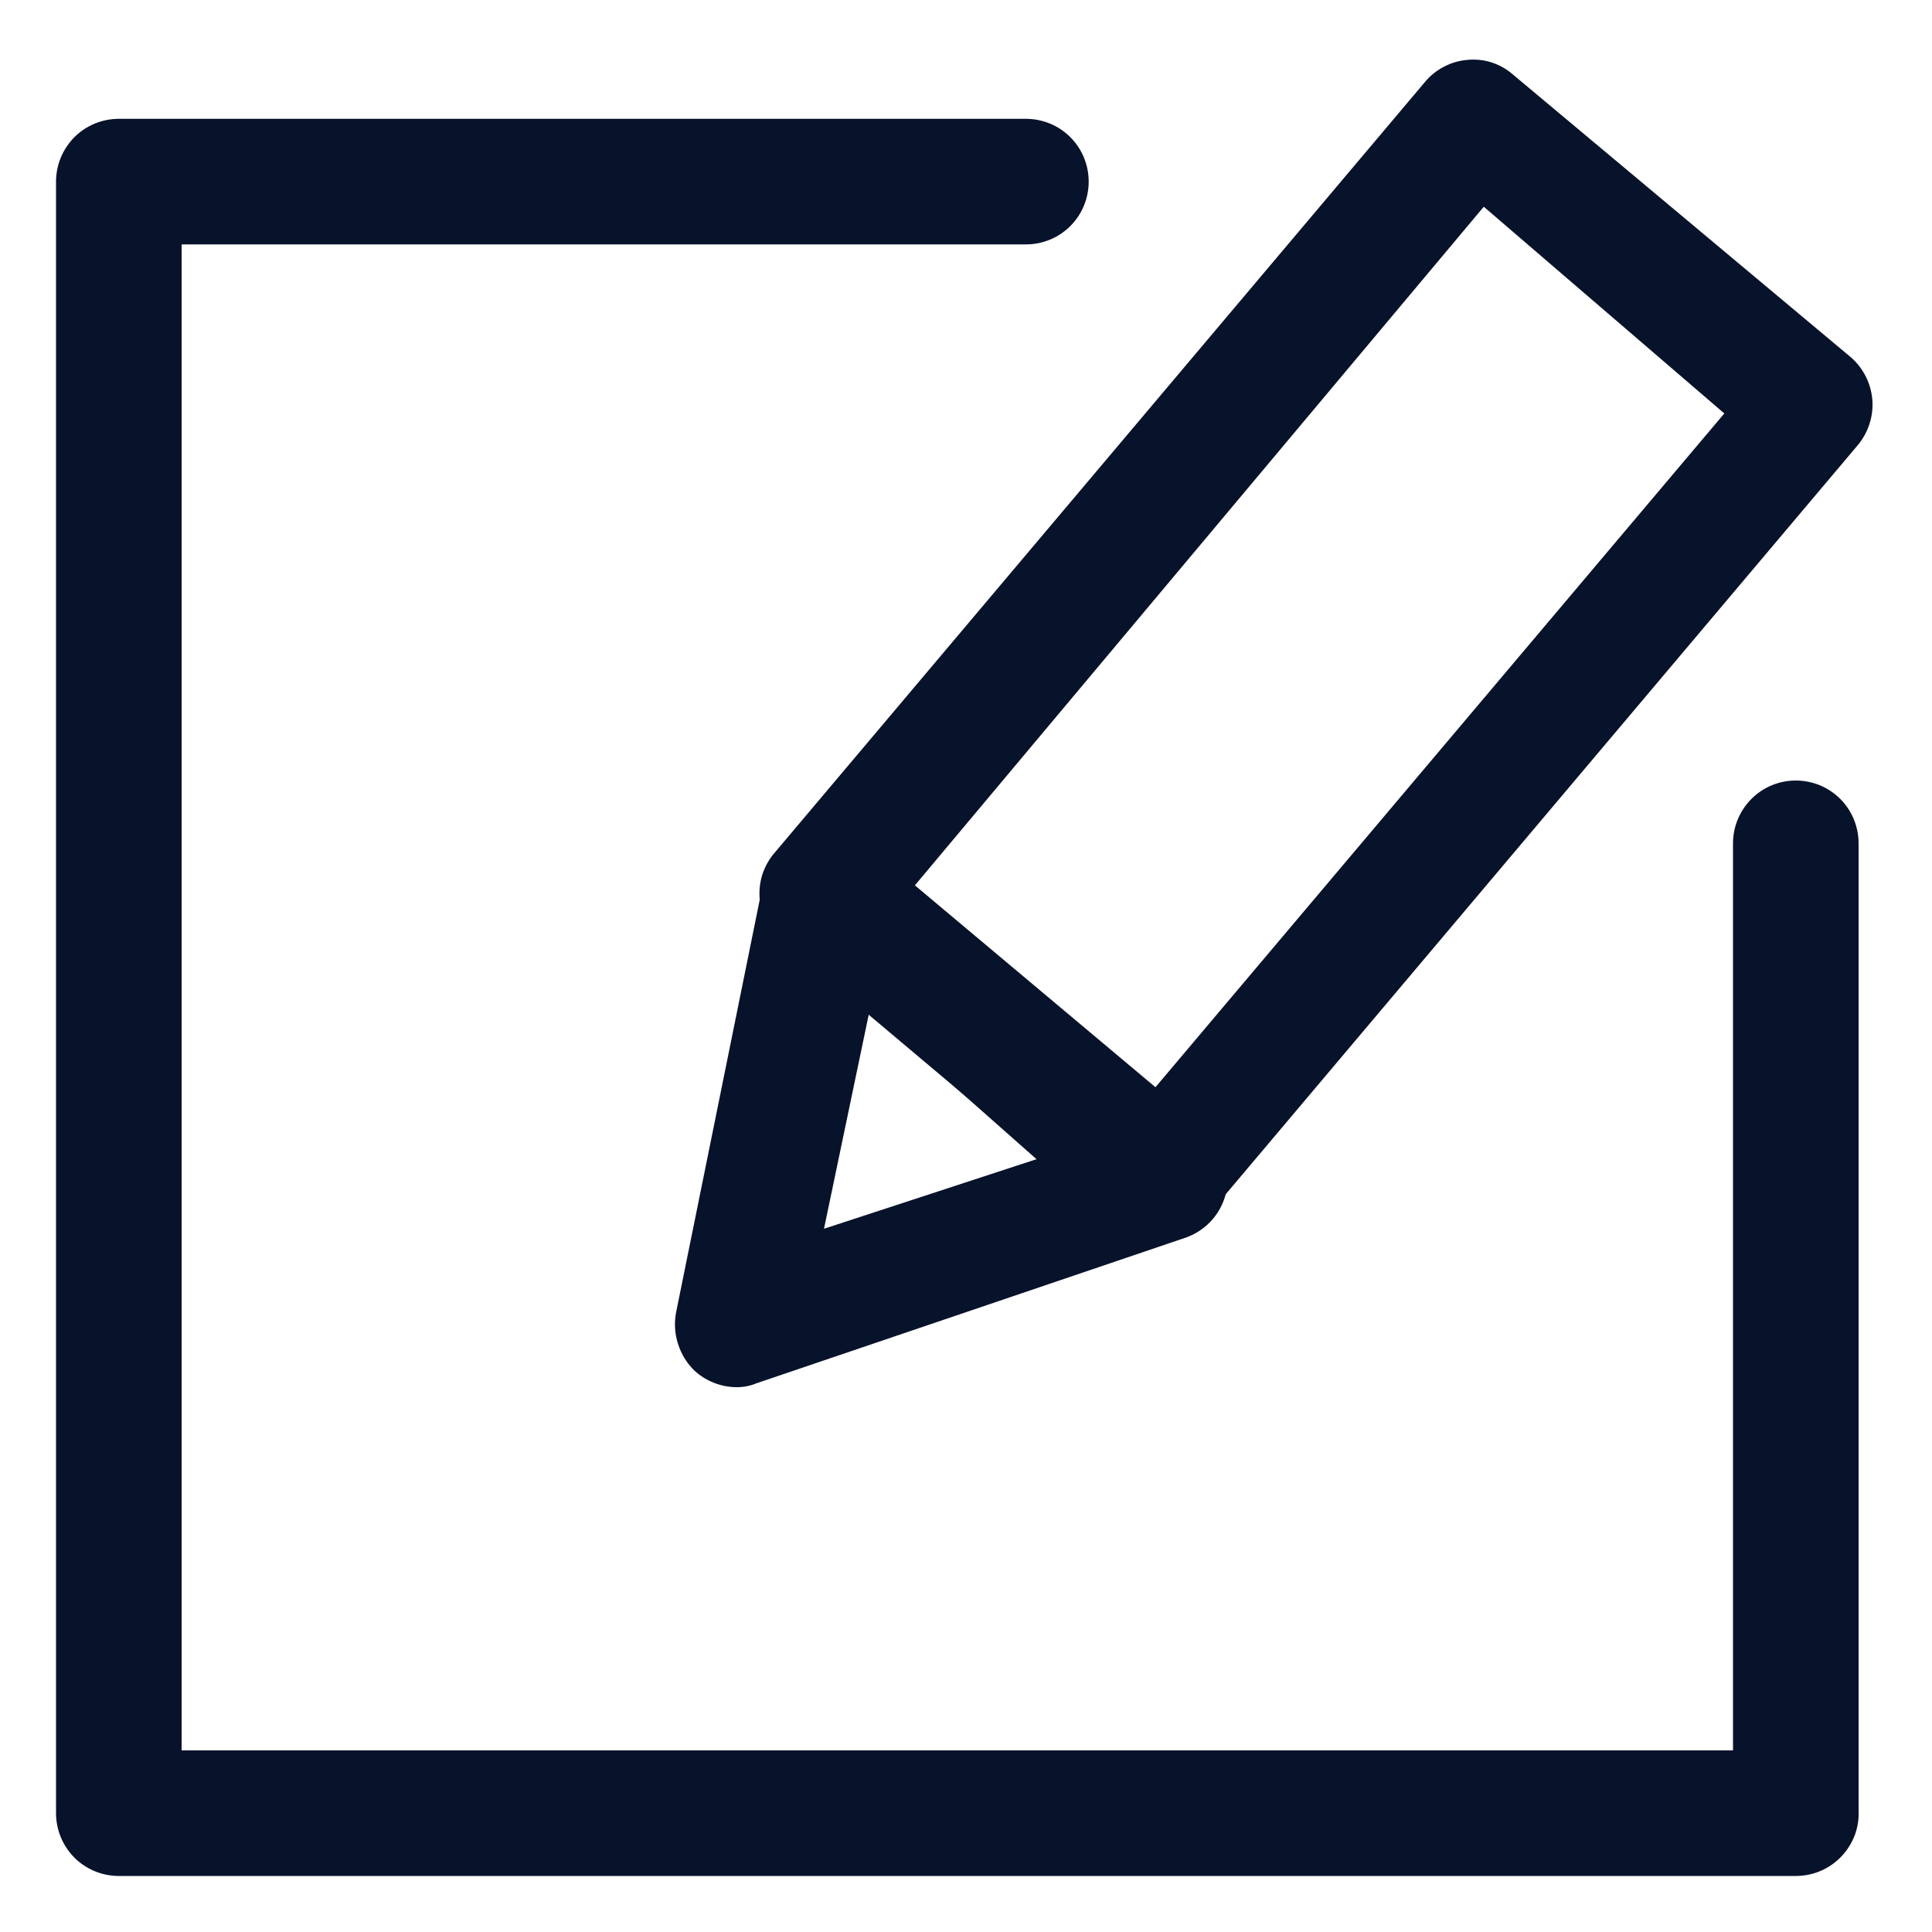 <svg width="20" height="20" viewBox="0 0 20 20" fill="none" xmlns="http://www.w3.org/2000/svg">
<path d="M12 12.84C11.85 12.839 11.705 12.786 11.59 12.69L8.12 9.77C8.051 9.718 7.993 9.653 7.95 9.578C7.906 9.503 7.878 9.421 7.867 9.335C7.856 9.25 7.862 9.163 7.884 9.079C7.907 8.996 7.947 8.918 8 8.85L14.75 0.85C14.804 0.784 14.871 0.73 14.947 0.691C15.022 0.651 15.105 0.627 15.19 0.62C15.274 0.612 15.36 0.62 15.44 0.646C15.521 0.672 15.596 0.714 15.66 0.77L19.15 3.69C19.216 3.745 19.27 3.812 19.31 3.889C19.35 3.965 19.374 4.048 19.382 4.133C19.389 4.219 19.38 4.305 19.353 4.387C19.327 4.469 19.285 4.545 19.23 4.61L12.48 12.61C12.42 12.68 12.347 12.736 12.264 12.776C12.181 12.815 12.091 12.837 12 12.84ZM9.45 9.19L11.94 11.28L17.85 4.28L15.36 2.14L9.45 9.19Z" fill="#07122B"/>
<path d="M7.62 14.36C7.461 14.358 7.308 14.297 7.19 14.19C7.11 14.112 7.051 14.016 7.018 13.909C6.984 13.803 6.978 13.69 7 13.58L7.9 9.14C7.924 9.029 7.976 8.925 8.051 8.839C8.127 8.753 8.223 8.688 8.33 8.65C8.442 8.607 8.564 8.596 8.682 8.617C8.8 8.638 8.91 8.691 9 8.77L12.48 11.69C12.569 11.764 12.637 11.86 12.676 11.97C12.714 12.079 12.723 12.197 12.7 12.31C12.68 12.423 12.631 12.529 12.557 12.617C12.484 12.704 12.388 12.771 12.28 12.81L7.83 14.32C7.764 14.348 7.692 14.361 7.62 14.36ZM9 10.47L8.53 12.72L10.73 12L9 10.47Z" fill="#07122B"/>
<path d="M18.59 19.42H1.23C1.058 19.42 0.892 19.352 0.77 19.23C0.649 19.108 0.58 18.942 0.58 18.77V1.88C0.58 1.708 0.649 1.542 0.77 1.42C0.892 1.298 1.058 1.23 1.23 1.23H10.62C10.793 1.23 10.958 1.298 11.08 1.42C11.202 1.542 11.27 1.708 11.27 1.88C11.27 2.052 11.202 2.218 11.08 2.34C10.958 2.462 10.793 2.53 10.62 2.53H1.88V18.12H17.94V8.73C17.94 8.558 18.009 8.392 18.131 8.27C18.252 8.148 18.418 8.08 18.59 8.08C18.762 8.08 18.928 8.148 19.05 8.27C19.172 8.392 19.24 8.558 19.24 8.73V18.73C19.245 18.819 19.233 18.907 19.203 18.991C19.172 19.075 19.125 19.151 19.064 19.216C19.003 19.28 18.93 19.332 18.848 19.367C18.767 19.402 18.679 19.42 18.59 19.42Z" fill="#07122B"/>
</svg>
